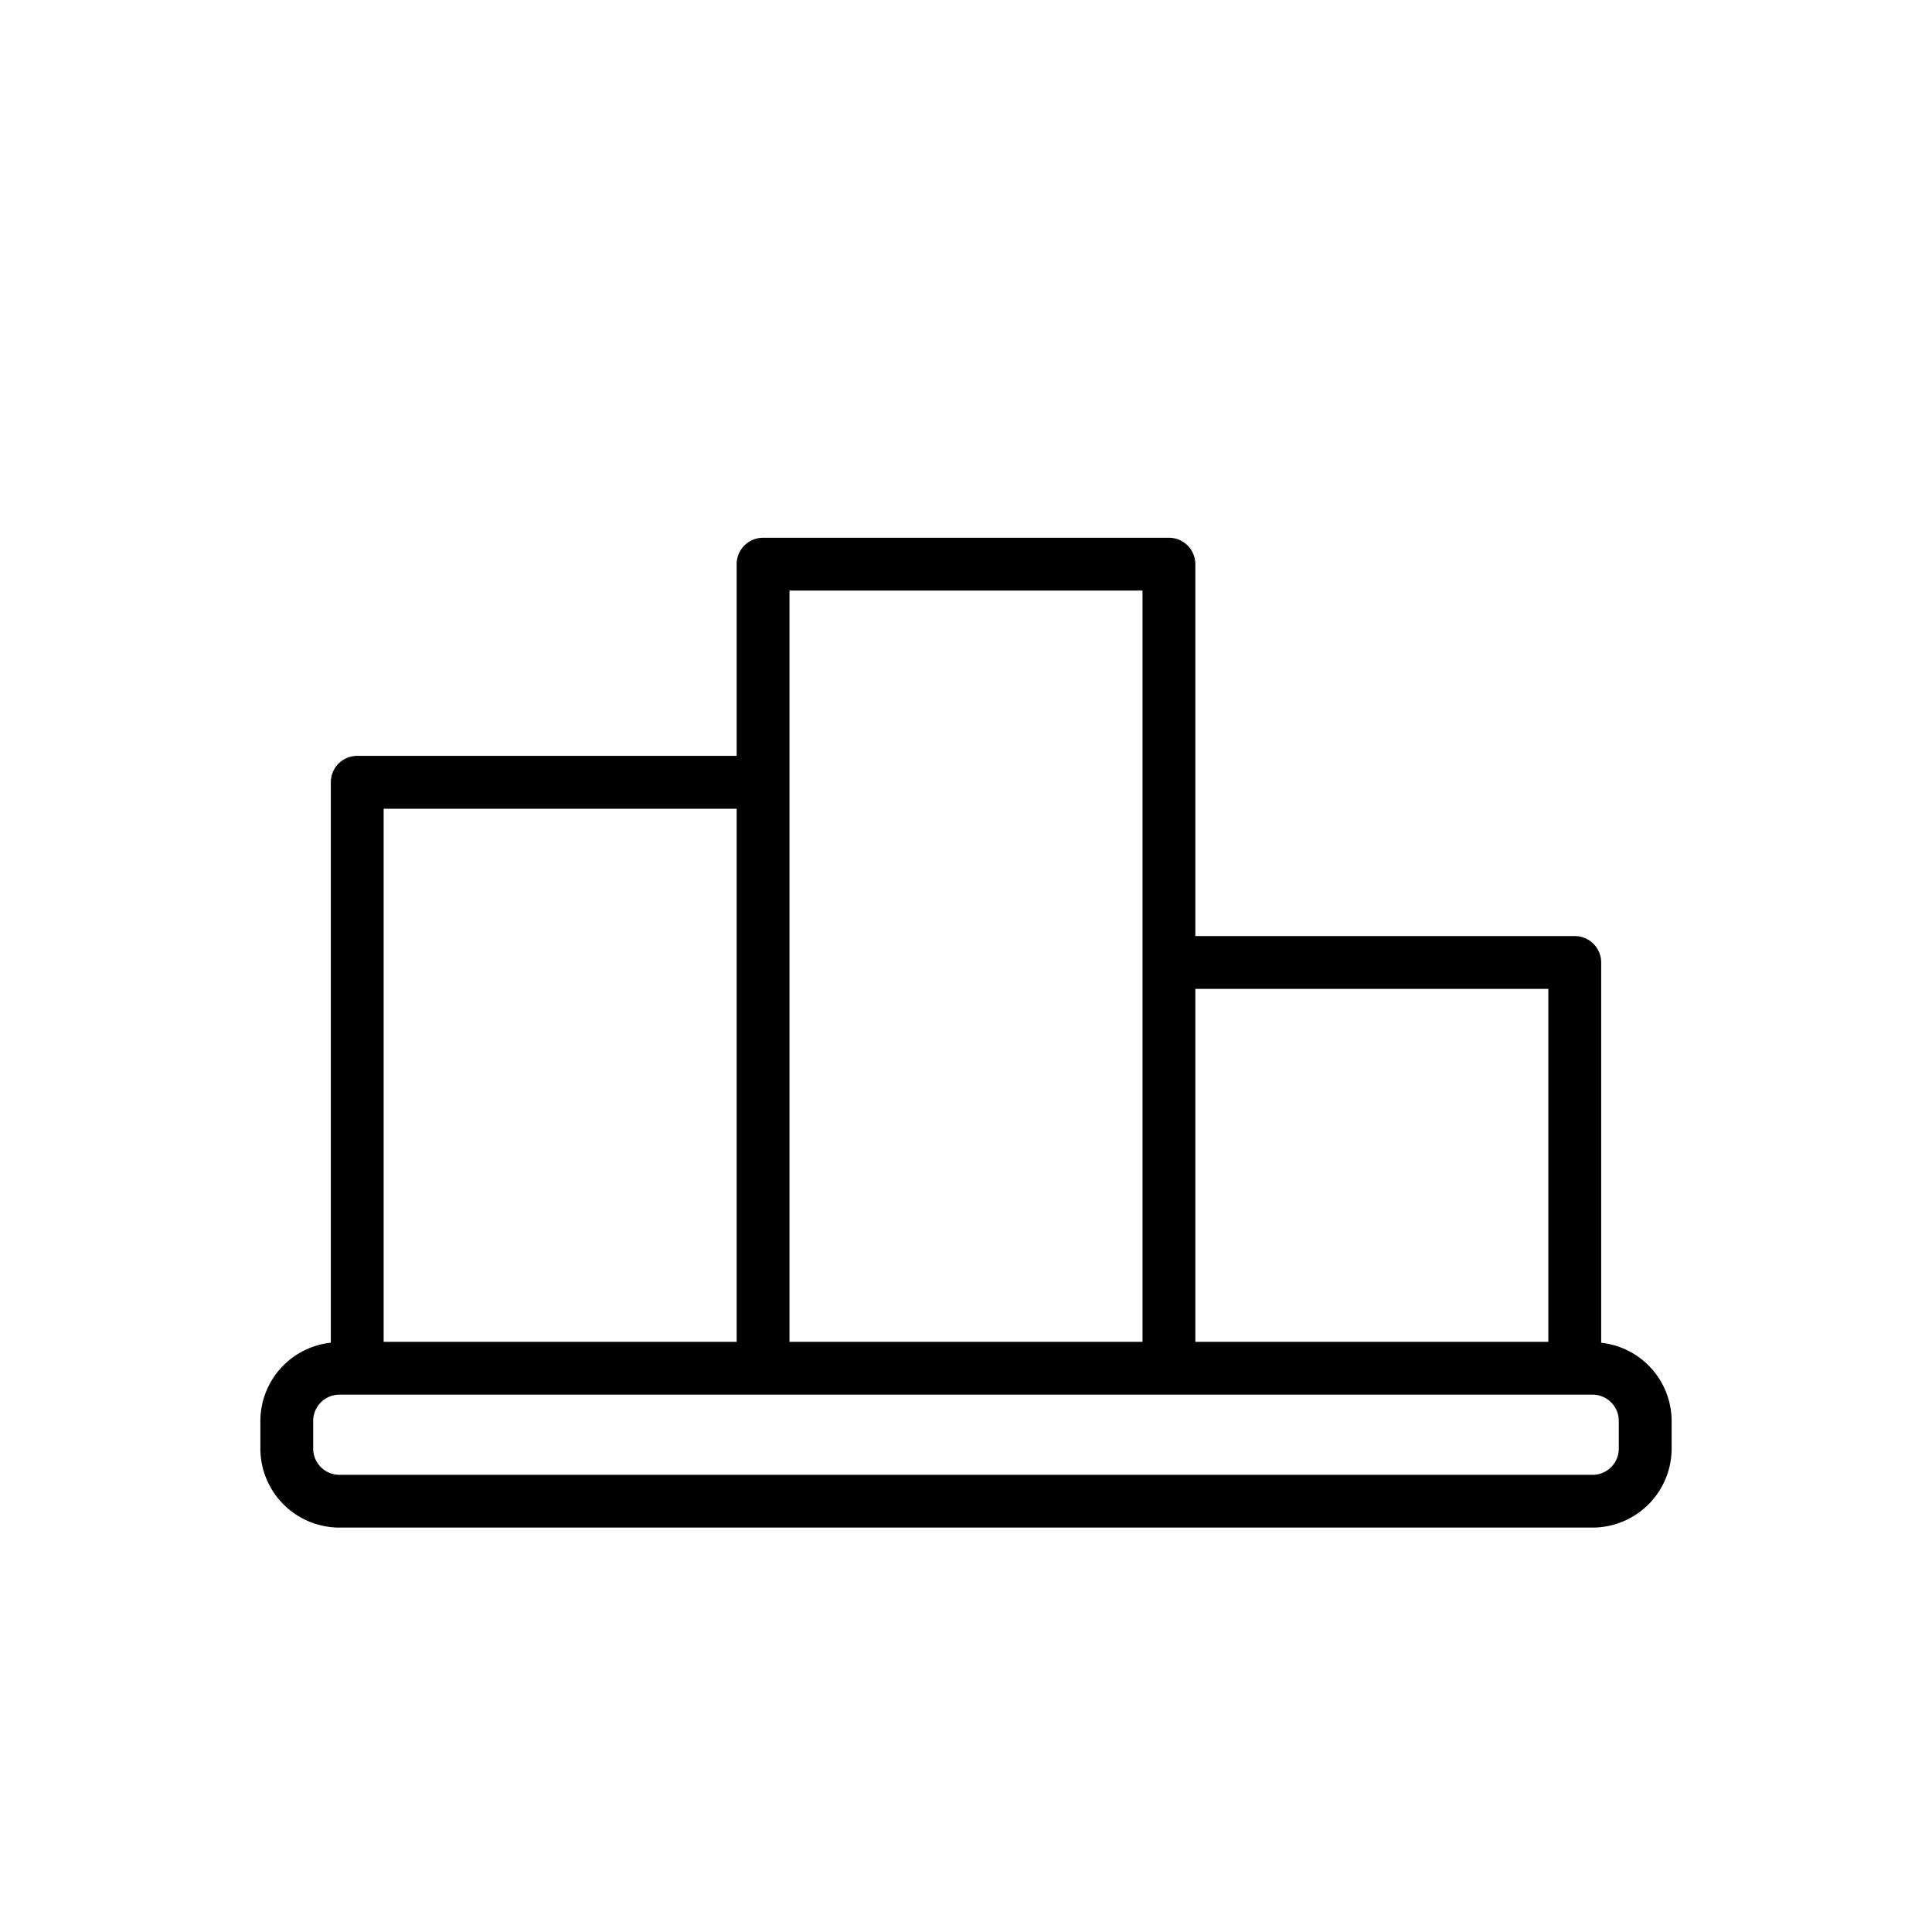 <svg height="512" viewBox="0 0 128 128" width="512" xmlns="http://www.w3.org/2000/svg"><path d="m106.082 88.962v-25.195a1.749 1.749 0 0 0 -1.75-1.75h-25.138v-24.639a1.749 1.749 0 0 0 -1.75-1.75h-26.888a1.749 1.749 0 0 0 -1.75 1.75v12.7h-25.138a1.749 1.749 0 0 0 -1.75 1.75v37.13a5.227 5.227 0 0 0 -4.668 5.18v1.833a5.243 5.243 0 0 0 5.237 5.236h83.026a5.243 5.243 0 0 0 5.237-5.236v-1.829a5.227 5.227 0 0 0 -4.668-5.18zm-3.5-23.445v23.383h-23.388v-23.383zm-50.276-26.389h23.388v49.772h-23.388zm-26.888 14.454h23.388v35.318h-23.388zm81.832 42.393a1.738 1.738 0 0 1 -1.737 1.736h-83.026a1.738 1.738 0 0 1 -1.737-1.736v-1.833a1.74 1.74 0 0 1 1.737-1.742h83.026a1.74 1.74 0 0 1 1.737 1.738z"/></svg>